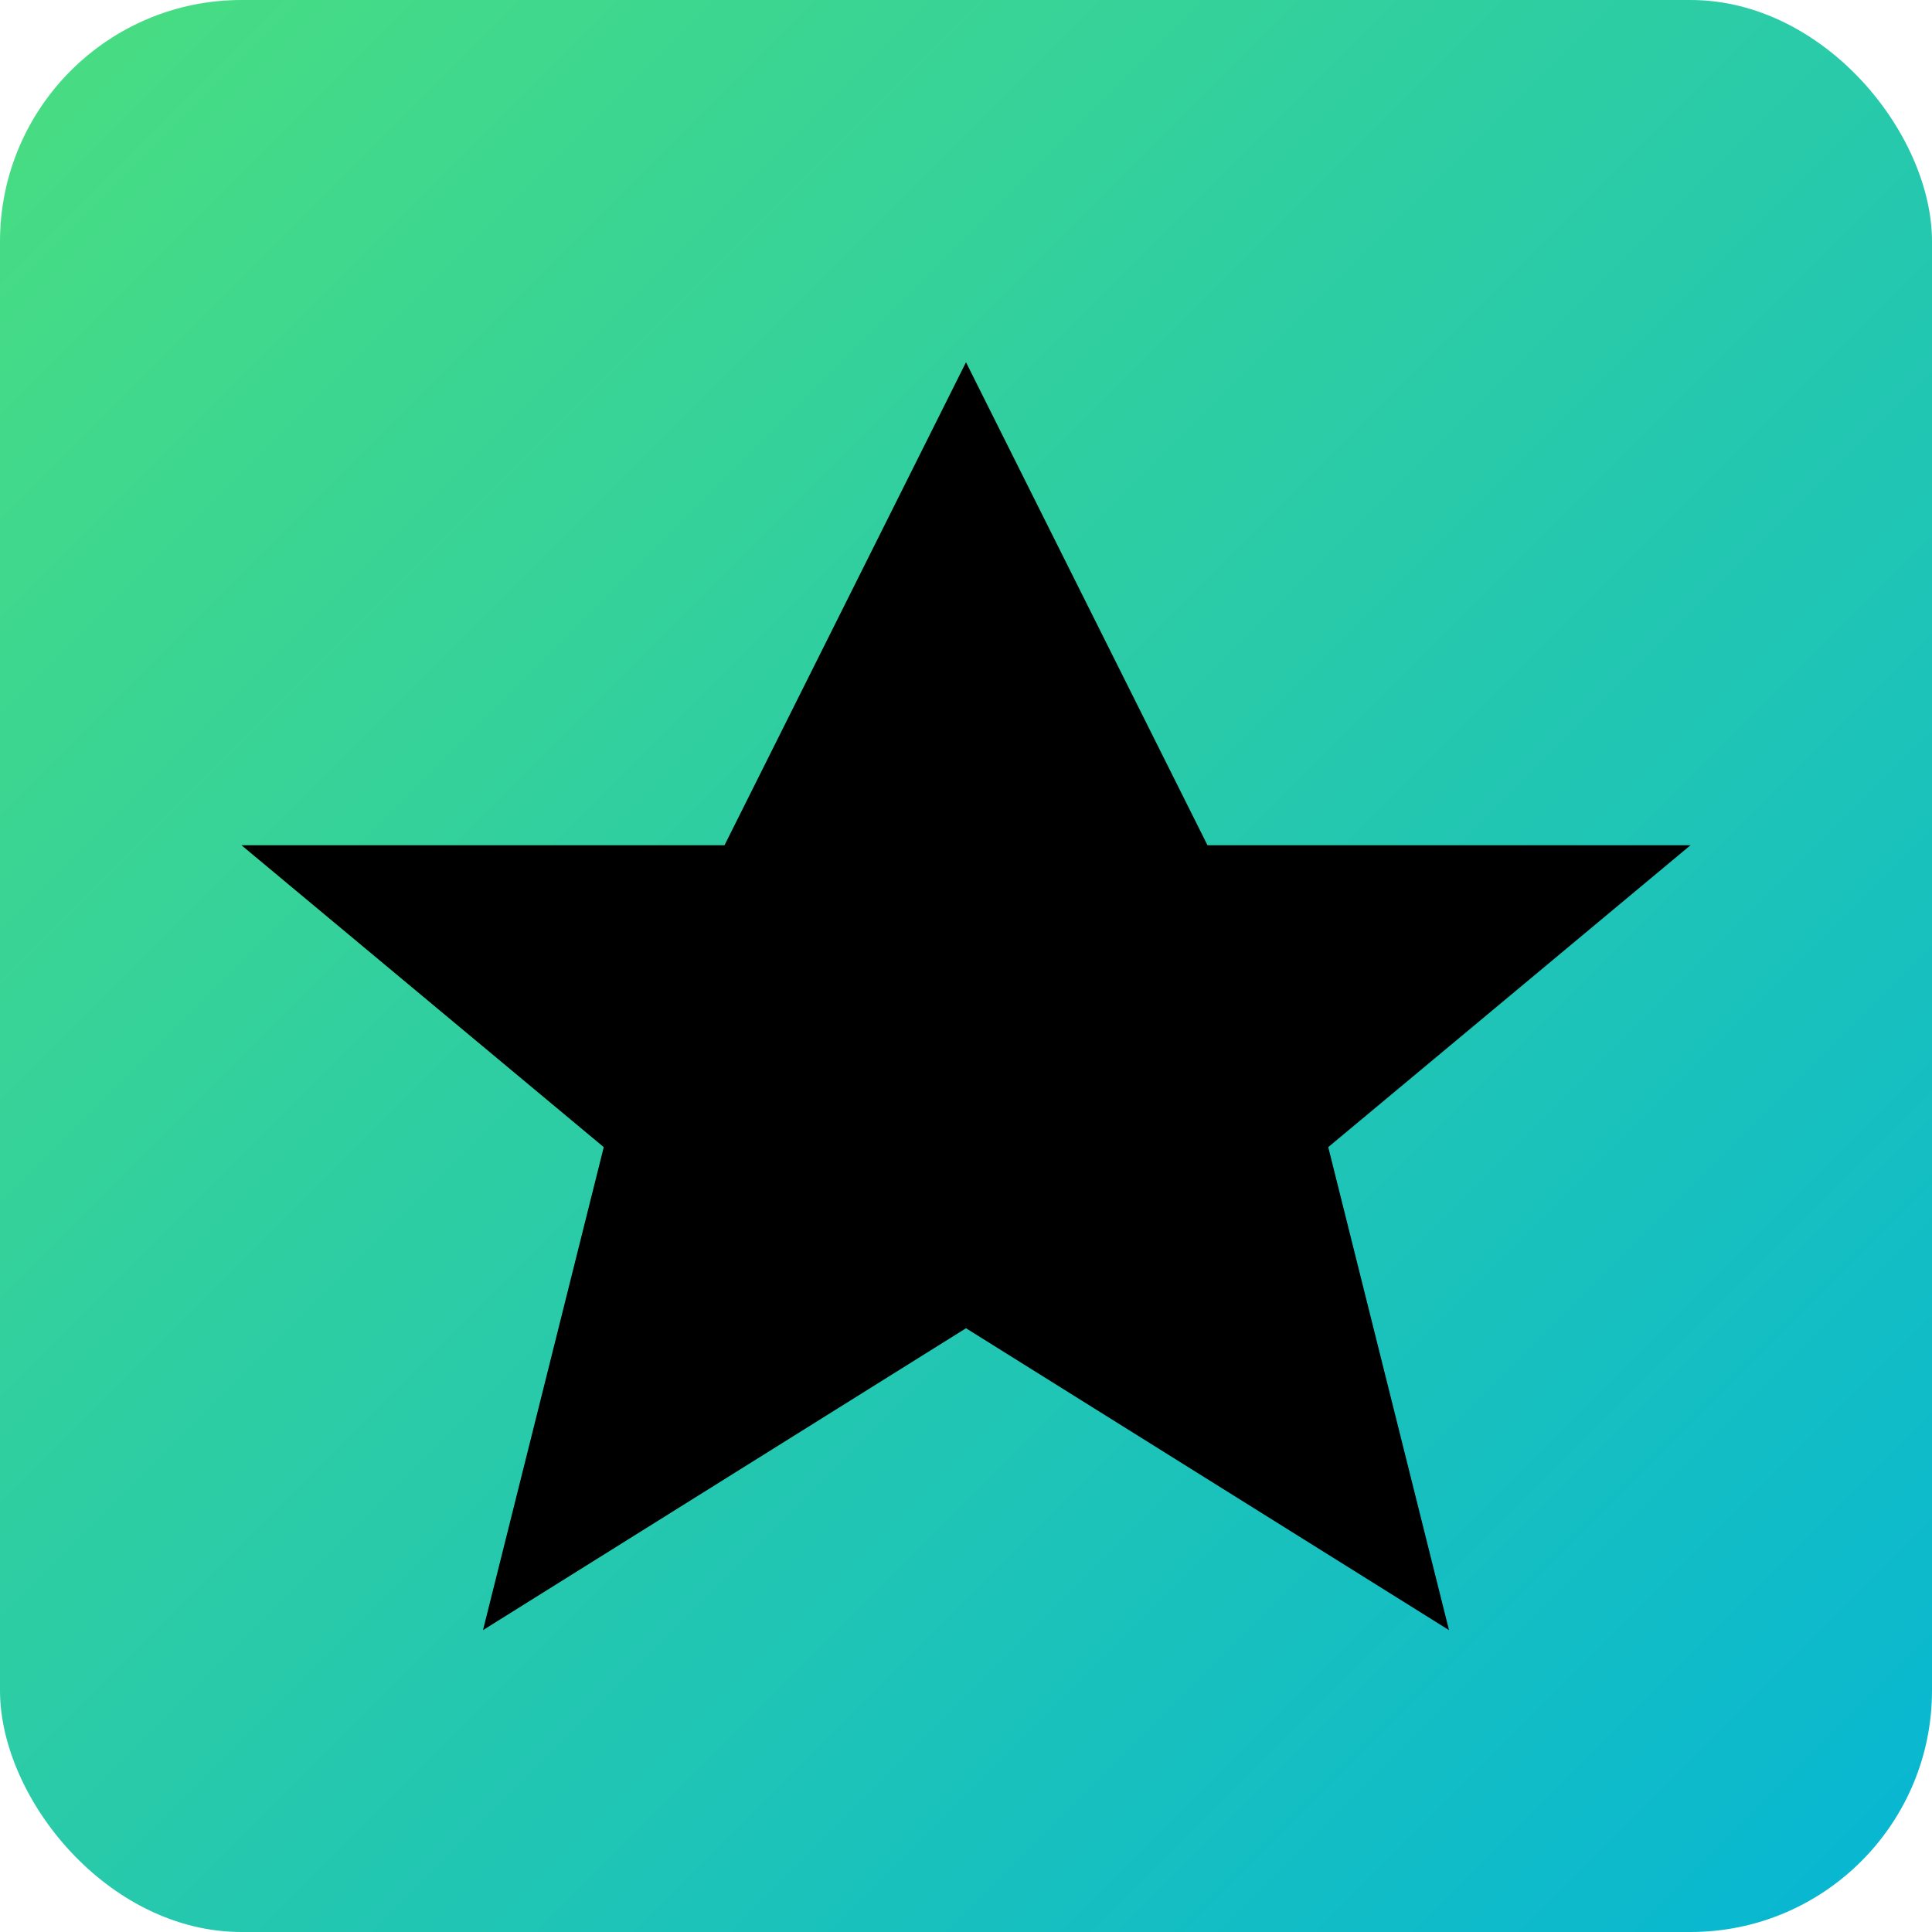 <svg xmlns="http://www.w3.org/2000/svg" viewBox="0 0 32 32" width="32" height="32">
  <defs>
    <linearGradient id="logoGradient" x1="0%" y1="0%" x2="100%" y2="100%">
      <stop offset="0%" style="stop-color:#4ade80;stop-opacity:1" />
      <stop offset="100%" style="stop-color:#06b6d4;stop-opacity:1" />
    </linearGradient>
  </defs>
  <rect width="32" height="32" rx="4" fill="url(#logoGradient)"/>
  <path d="M16 6 L20 14 L28 14 L22 19 L24 27 L16 22 L8 27 L10 19 L4 14 L12 14 Z" fill="black"/>
</svg>